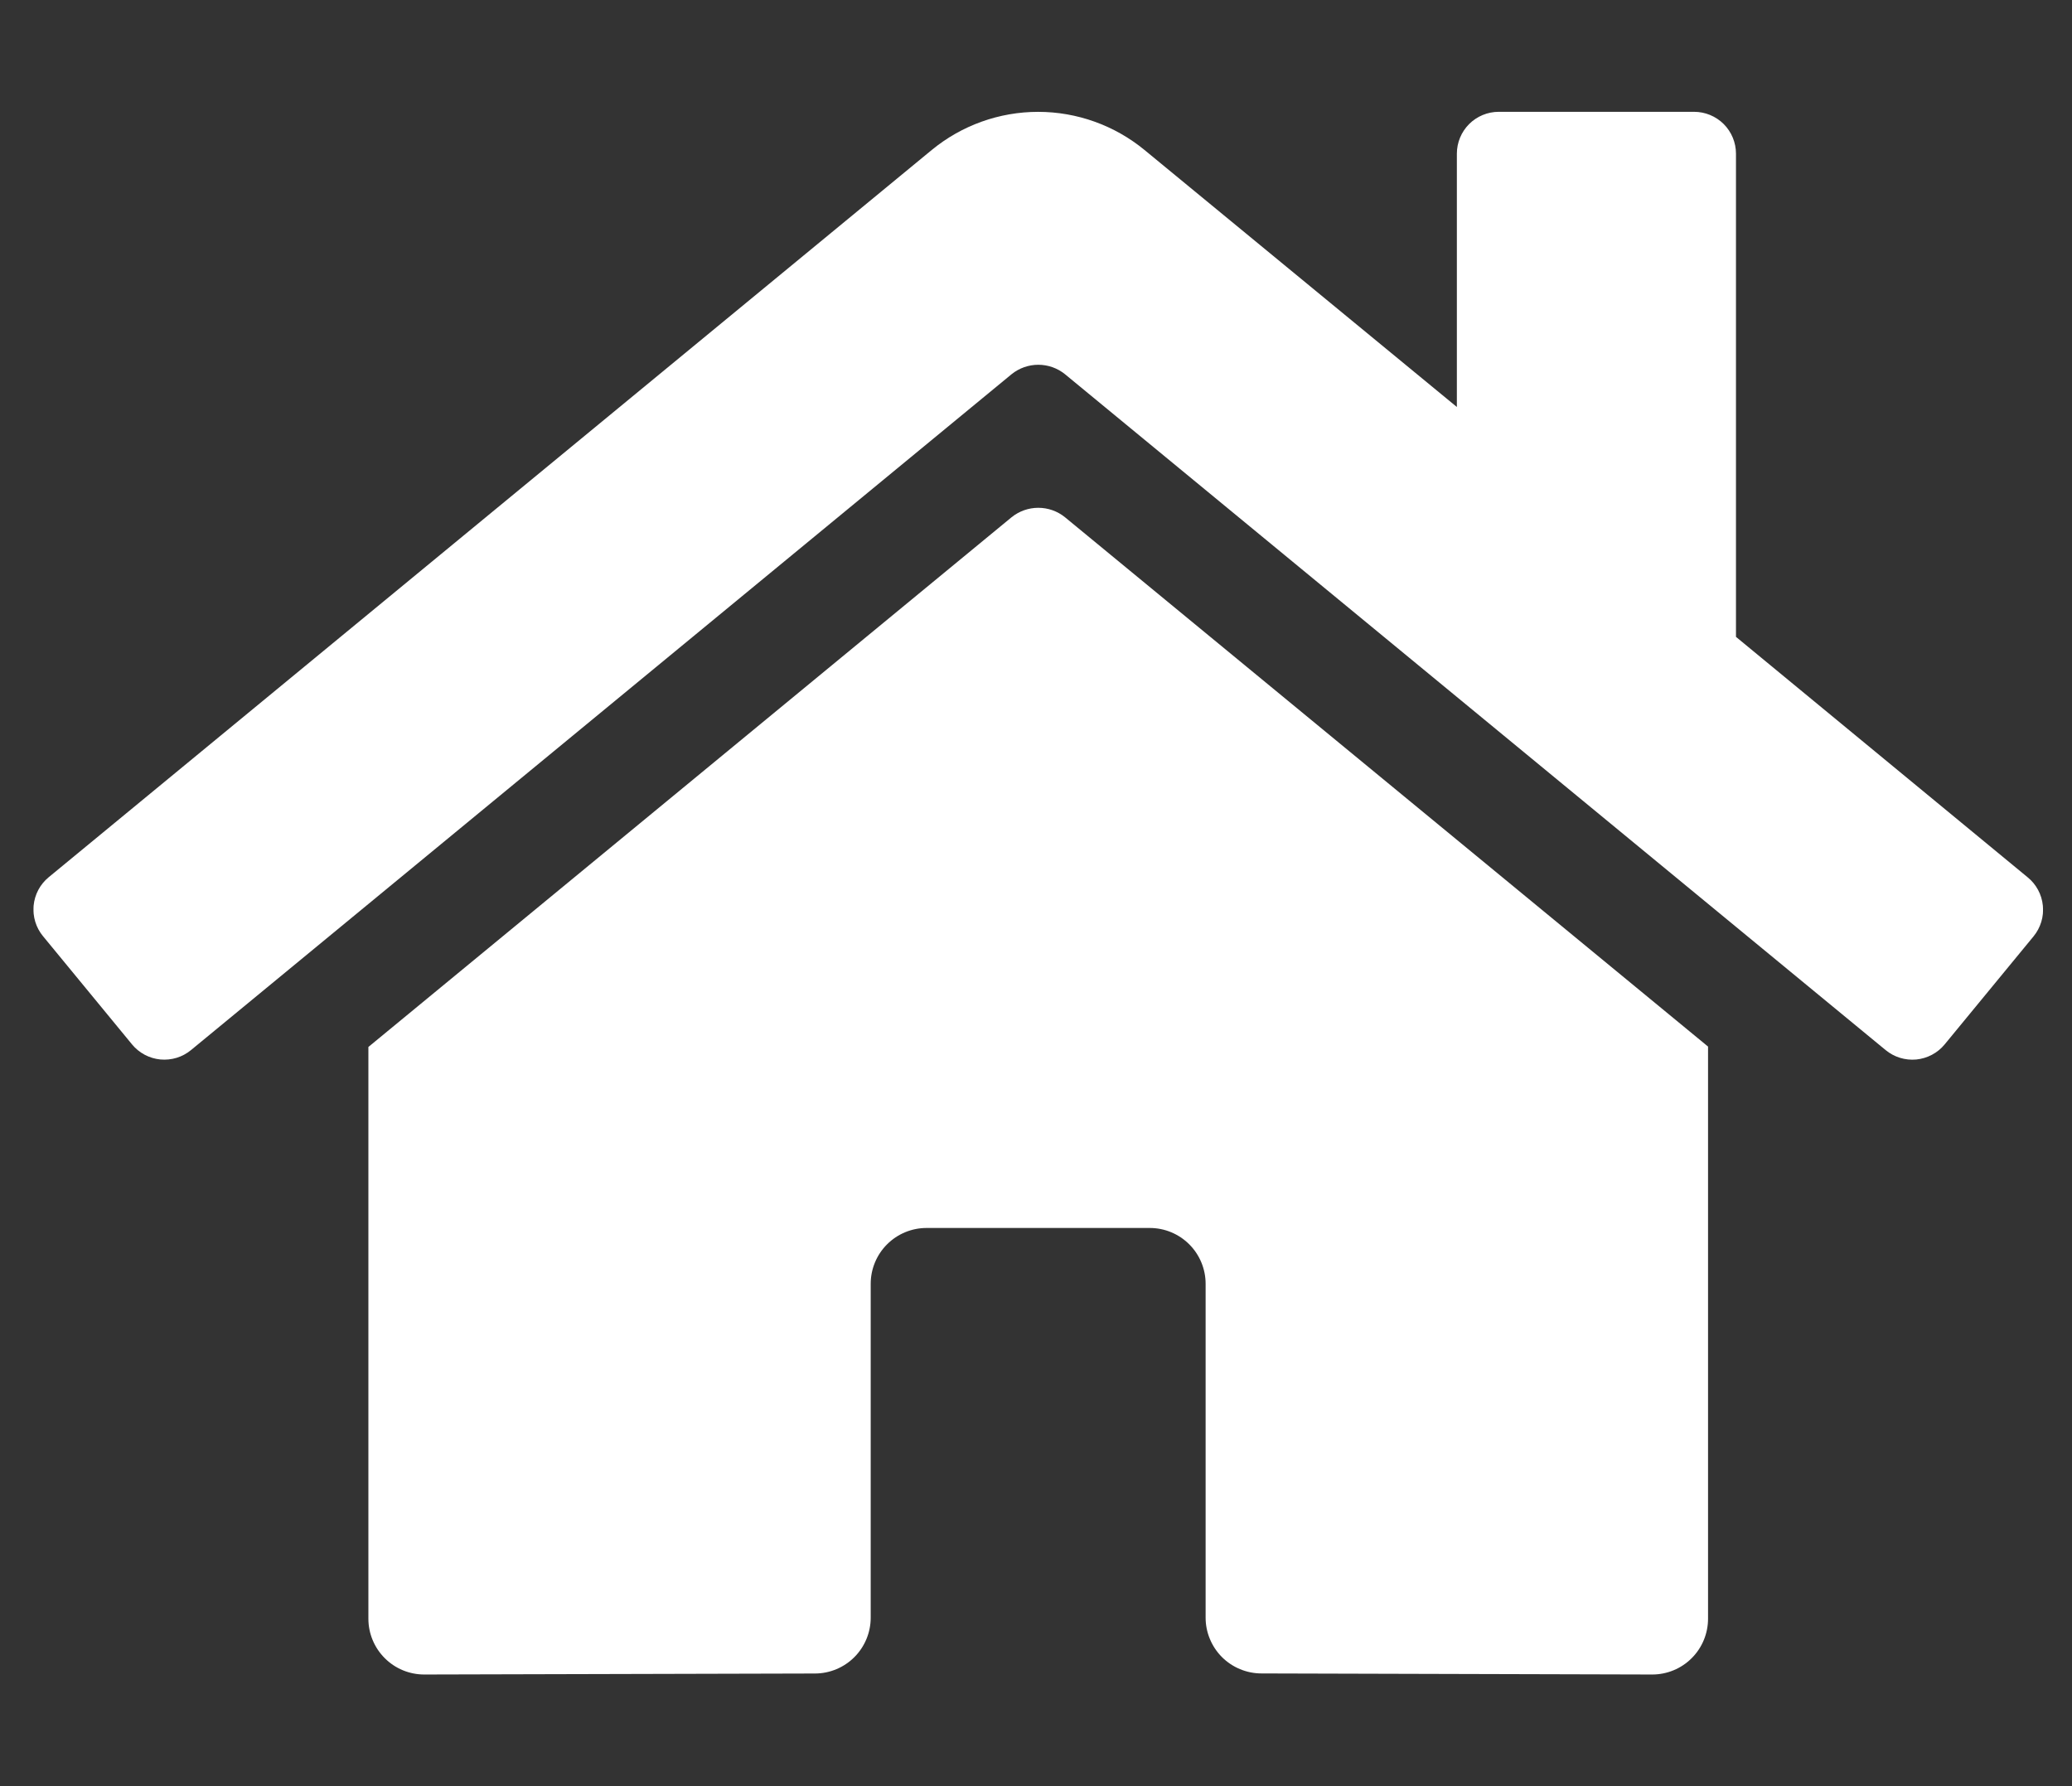 <svg width="58" height="50" viewBox="0 0 58 50" fill="none" xmlns="http://www.w3.org/2000/svg">
<rect x="0" y="0" width="58" height="50" fill="#333333" stroke="none"/>
<g clip-path="url(#clip0)">
<path d="M28.317 14.479L10.312 29.308V45.313C10.312 45.727 10.477 46.124 10.77 46.417C11.063 46.711 11.461 46.875 11.875 46.875L22.818 46.847C23.231 46.845 23.627 46.679 23.918 46.386C24.209 46.094 24.373 45.697 24.373 45.284V35.938C24.373 35.523 24.538 35.126 24.831 34.833C25.124 34.54 25.521 34.375 25.936 34.375H32.185C32.6 34.375 32.997 34.54 33.29 34.833C33.583 35.126 33.748 35.523 33.748 35.938V45.278C33.747 45.483 33.787 45.687 33.866 45.877C33.944 46.067 34.059 46.24 34.204 46.386C34.349 46.531 34.522 46.647 34.712 46.725C34.901 46.804 35.105 46.845 35.31 46.845L46.25 46.875C46.664 46.875 47.062 46.711 47.355 46.417C47.648 46.124 47.812 45.727 47.812 45.313V29.297L29.811 14.479C29.6 14.308 29.336 14.215 29.064 14.215C28.793 14.215 28.529 14.308 28.317 14.479ZM56.758 24.558L48.594 17.828V4.302C48.594 3.991 48.47 3.693 48.251 3.473C48.031 3.254 47.733 3.13 47.422 3.13H41.953C41.642 3.13 41.344 3.254 41.124 3.473C40.905 3.693 40.781 3.991 40.781 4.302V11.393L32.038 4.199C31.199 3.509 30.146 3.131 29.06 3.131C27.973 3.131 26.92 3.509 26.081 4.199L1.361 24.558C1.243 24.656 1.144 24.776 1.072 24.912C1 25.049 0.956 25.197 0.941 25.351C0.927 25.504 0.943 25.659 0.988 25.806C1.033 25.953 1.107 26.09 1.205 26.208L3.695 29.235C3.793 29.355 3.914 29.453 4.05 29.526C4.186 29.598 4.335 29.643 4.488 29.658C4.641 29.672 4.796 29.657 4.944 29.612C5.091 29.567 5.228 29.493 5.347 29.395L28.317 10.475C28.529 10.304 28.793 10.211 29.064 10.211C29.336 10.211 29.6 10.304 29.811 10.475L52.783 29.395C52.902 29.493 53.039 29.567 53.186 29.612C53.333 29.657 53.487 29.673 53.641 29.659C53.794 29.644 53.943 29.599 54.079 29.527C54.215 29.455 54.336 29.357 54.434 29.238L56.924 26.211C57.022 26.092 57.095 25.954 57.14 25.807C57.185 25.659 57.2 25.504 57.184 25.35C57.169 25.196 57.123 25.047 57.05 24.911C56.977 24.775 56.878 24.655 56.758 24.558Z" fill="white"/>
</g>
<defs>
<clipPath id="clip0">
<rect width="56.25" height="50" fill="white" transform="translate(0.938)"/>
</clipPath>
</defs>
</svg>
